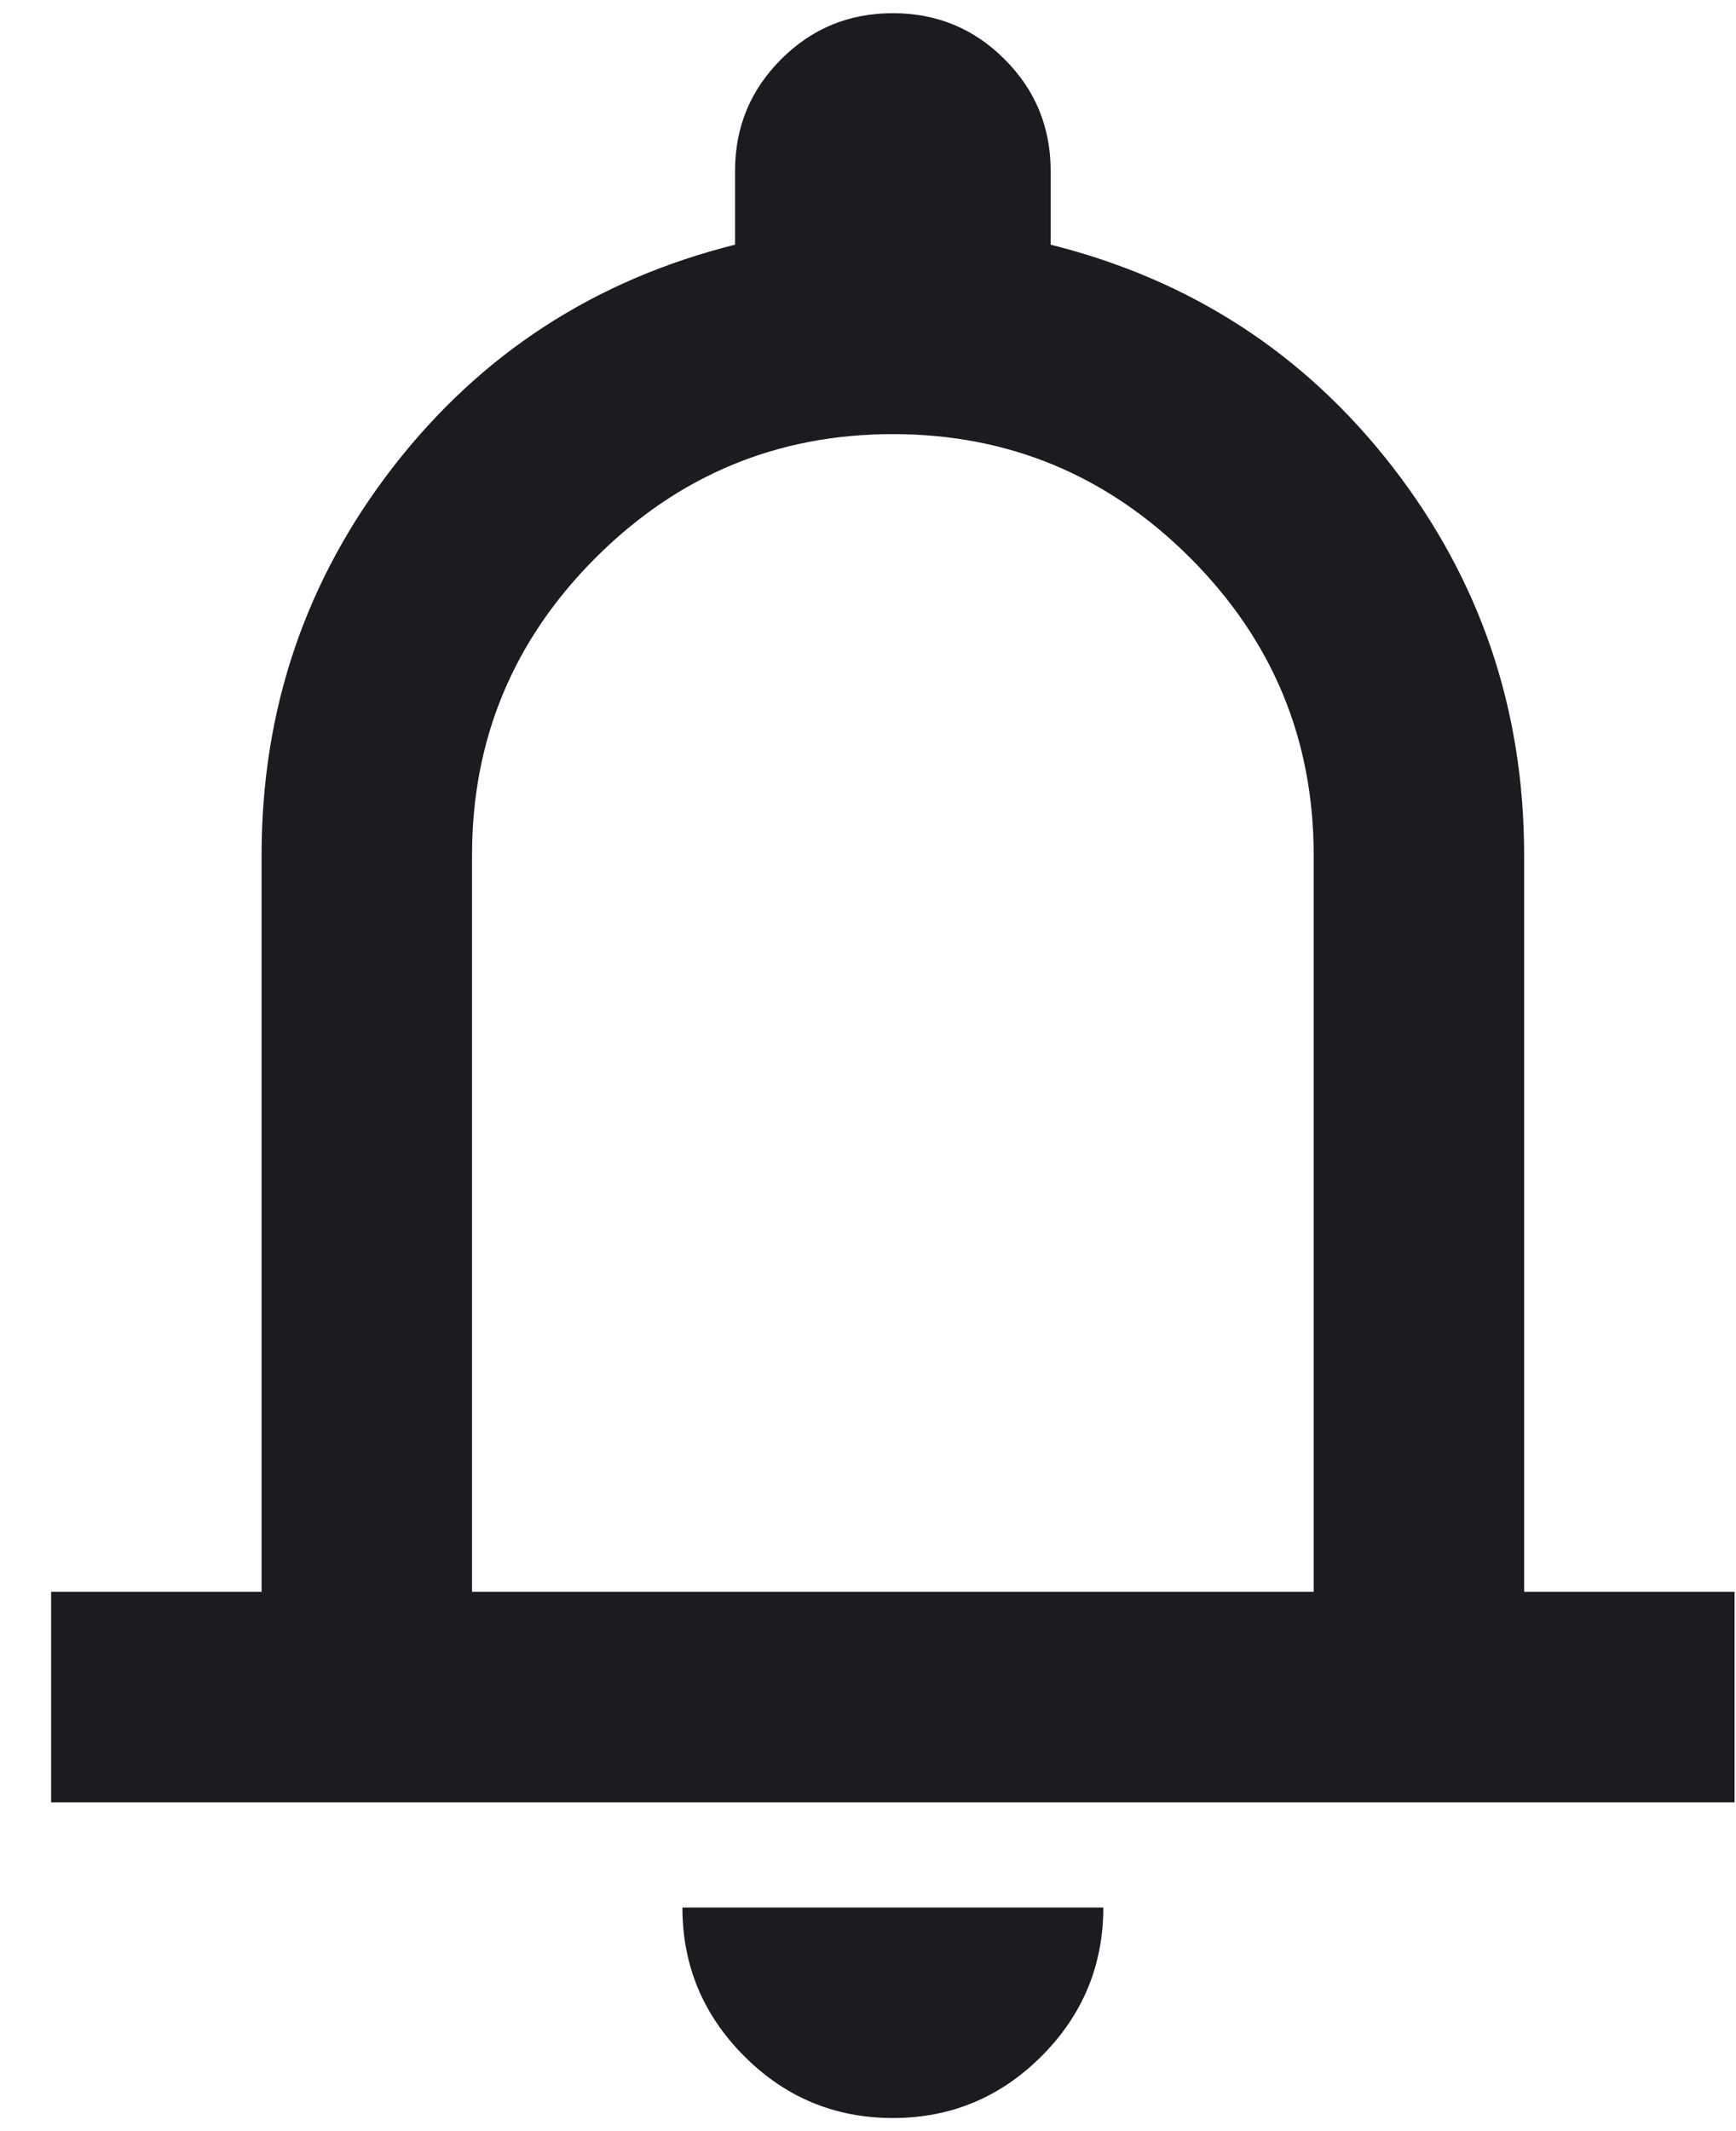 <svg width="22" height="27" viewBox="0 0 22 27" fill="none" xmlns="http://www.w3.org/2000/svg">
<path d="M0.648 22.834V20.167H3.315V10.834C3.315 8.989 3.871 7.35 4.982 5.916C6.093 4.483 7.537 3.545 9.315 3.1V2.167C9.315 1.611 9.51 1.139 9.899 0.751C10.287 0.362 10.759 0.167 11.315 0.167C11.871 0.167 12.343 0.362 12.731 0.751C13.12 1.139 13.315 1.611 13.315 2.167V3.1C15.093 3.545 16.537 4.483 17.648 5.916C18.759 7.35 19.315 8.989 19.315 10.834V20.167H21.982V22.834H0.648ZM11.315 26.834C10.582 26.834 9.954 26.573 9.432 26.051C8.91 25.528 8.648 24.9 8.648 24.167H13.982C13.982 24.9 13.721 25.528 13.199 26.051C12.676 26.573 12.048 26.834 11.315 26.834ZM5.982 20.167H16.648V10.834C16.648 9.367 16.126 8.111 15.082 7.067C14.037 6.023 12.782 5.5 11.315 5.5C9.848 5.5 8.593 6.023 7.548 7.067C6.504 8.111 5.982 9.367 5.982 10.834V20.167Z" fill="#1C1B1F"/>
</svg>
